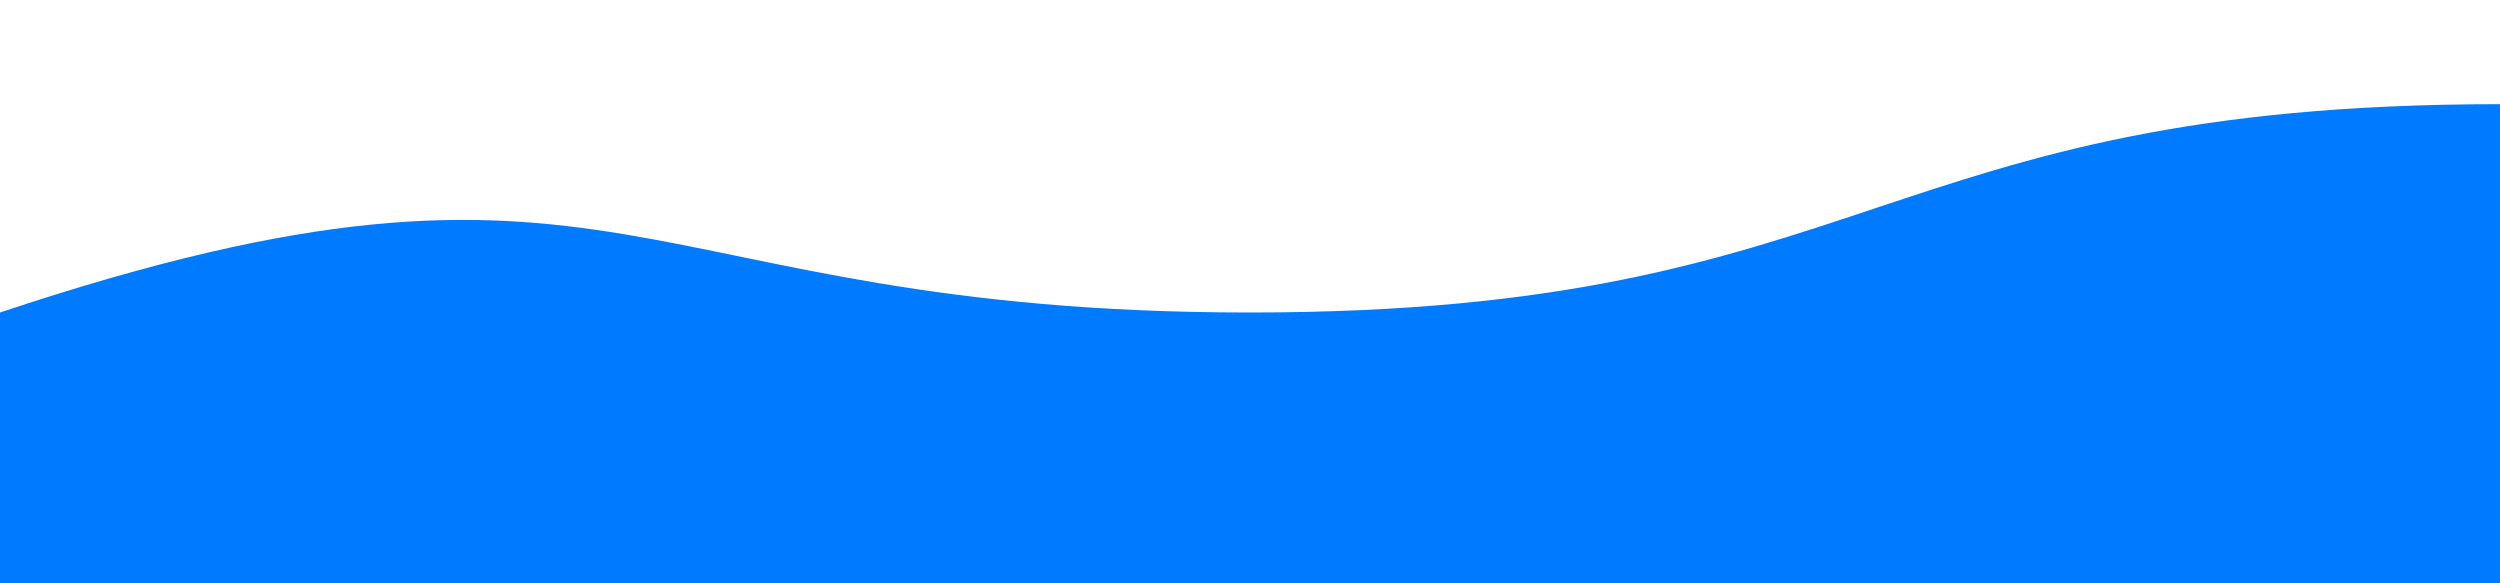 <svg viewBox="0 0 120 28" xmlns="http://www.w3.org/2000/svg" style="background:white">
	<path d="M 0,15 C 30,5 30,15 60,15 90,15 90,5 120,5 150,5 150,10 180,10 210,10 210,0 240,0 v 28 h -240 z" style="fill:#007bff"></path>    
</svg>